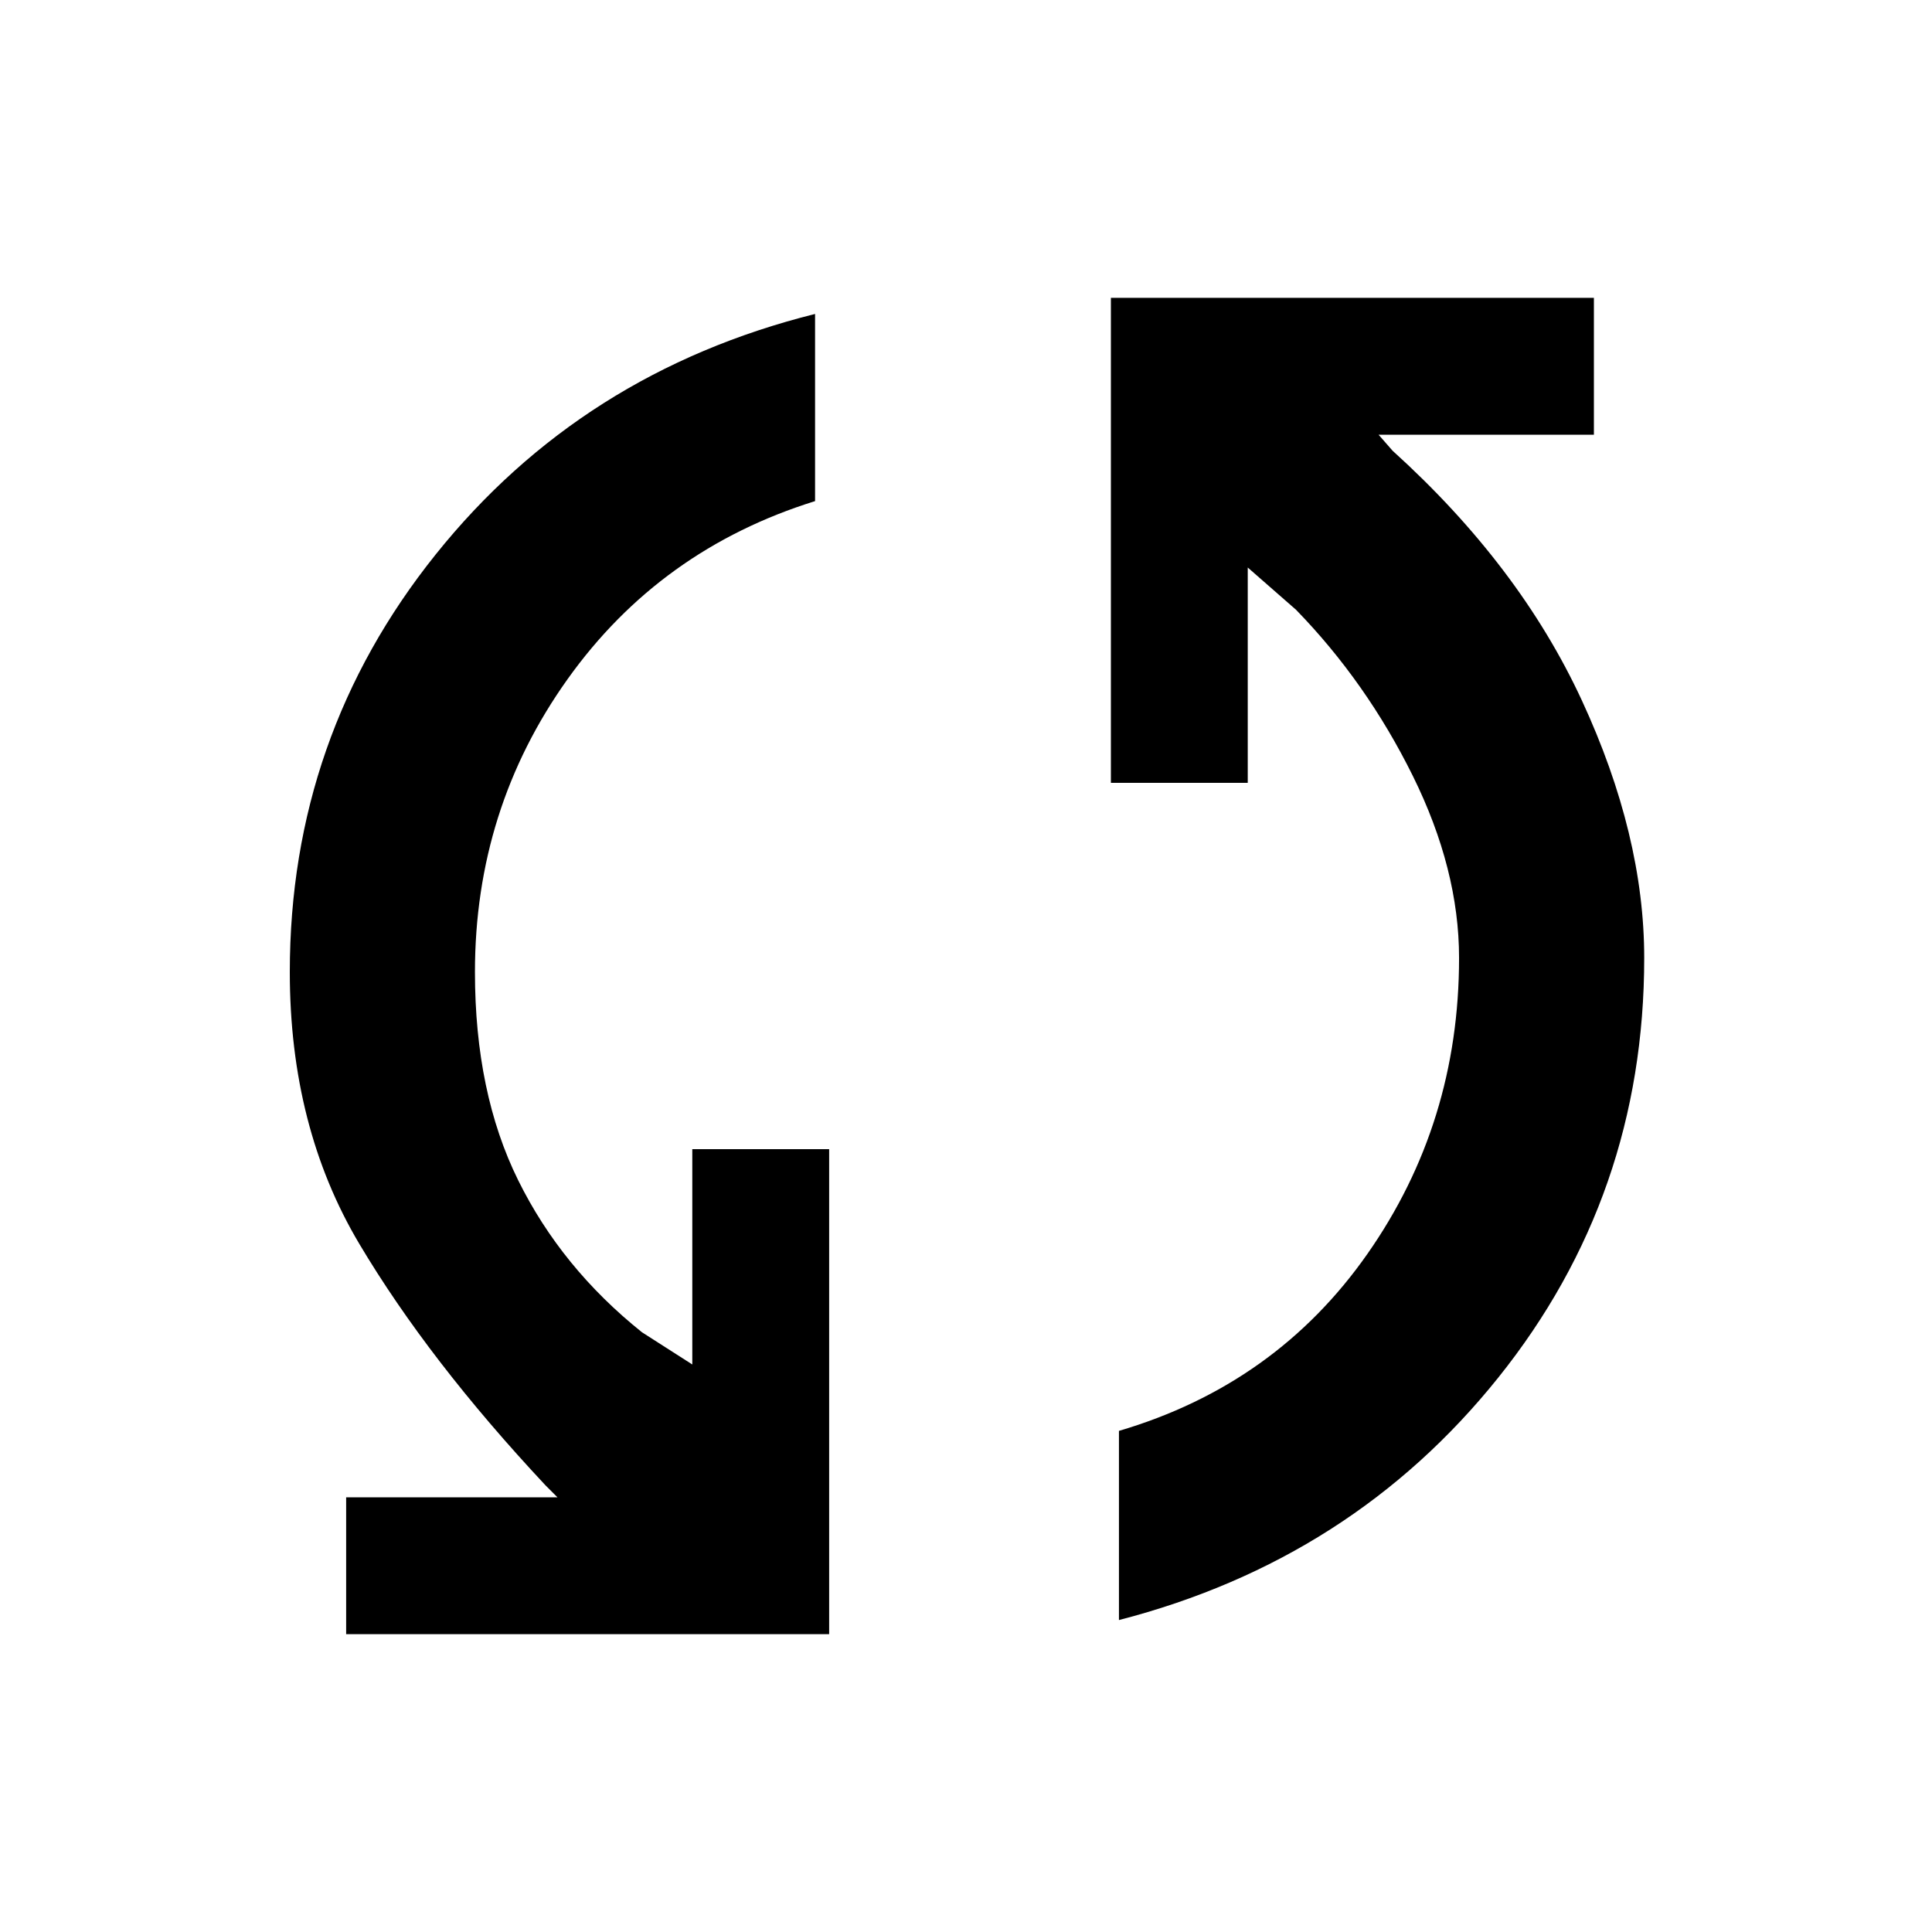 <svg xmlns="http://www.w3.org/2000/svg" height="48" width="48"><path d="M8.6 40.6v-3.4h5.25l-.3-.3q-2.9-3.1-4.625-6T7.2 24.15q0-5.85 3.625-10.375T20.25 7.8v4.65q-3.85 1.2-6.15 4.425-2.3 3.225-2.3 7.275 0 3 1.075 5.175T15.95 33.1l1.25.8v-5.35h3.4V40.6Zm19.2-.35v-4.7q3.9-1.15 6.175-4.4 2.275-3.25 2.275-7.35 0-2.2-1.15-4.525t-2.9-4.125L31 14.1v5.35h-3.4V7.4h12v3.4h-5.35l.35.4q3.15 2.85 4.7 6.2 1.55 3.35 1.55 6.4 0 5.9-3.625 10.425T27.8 40.25Z"/></svg>